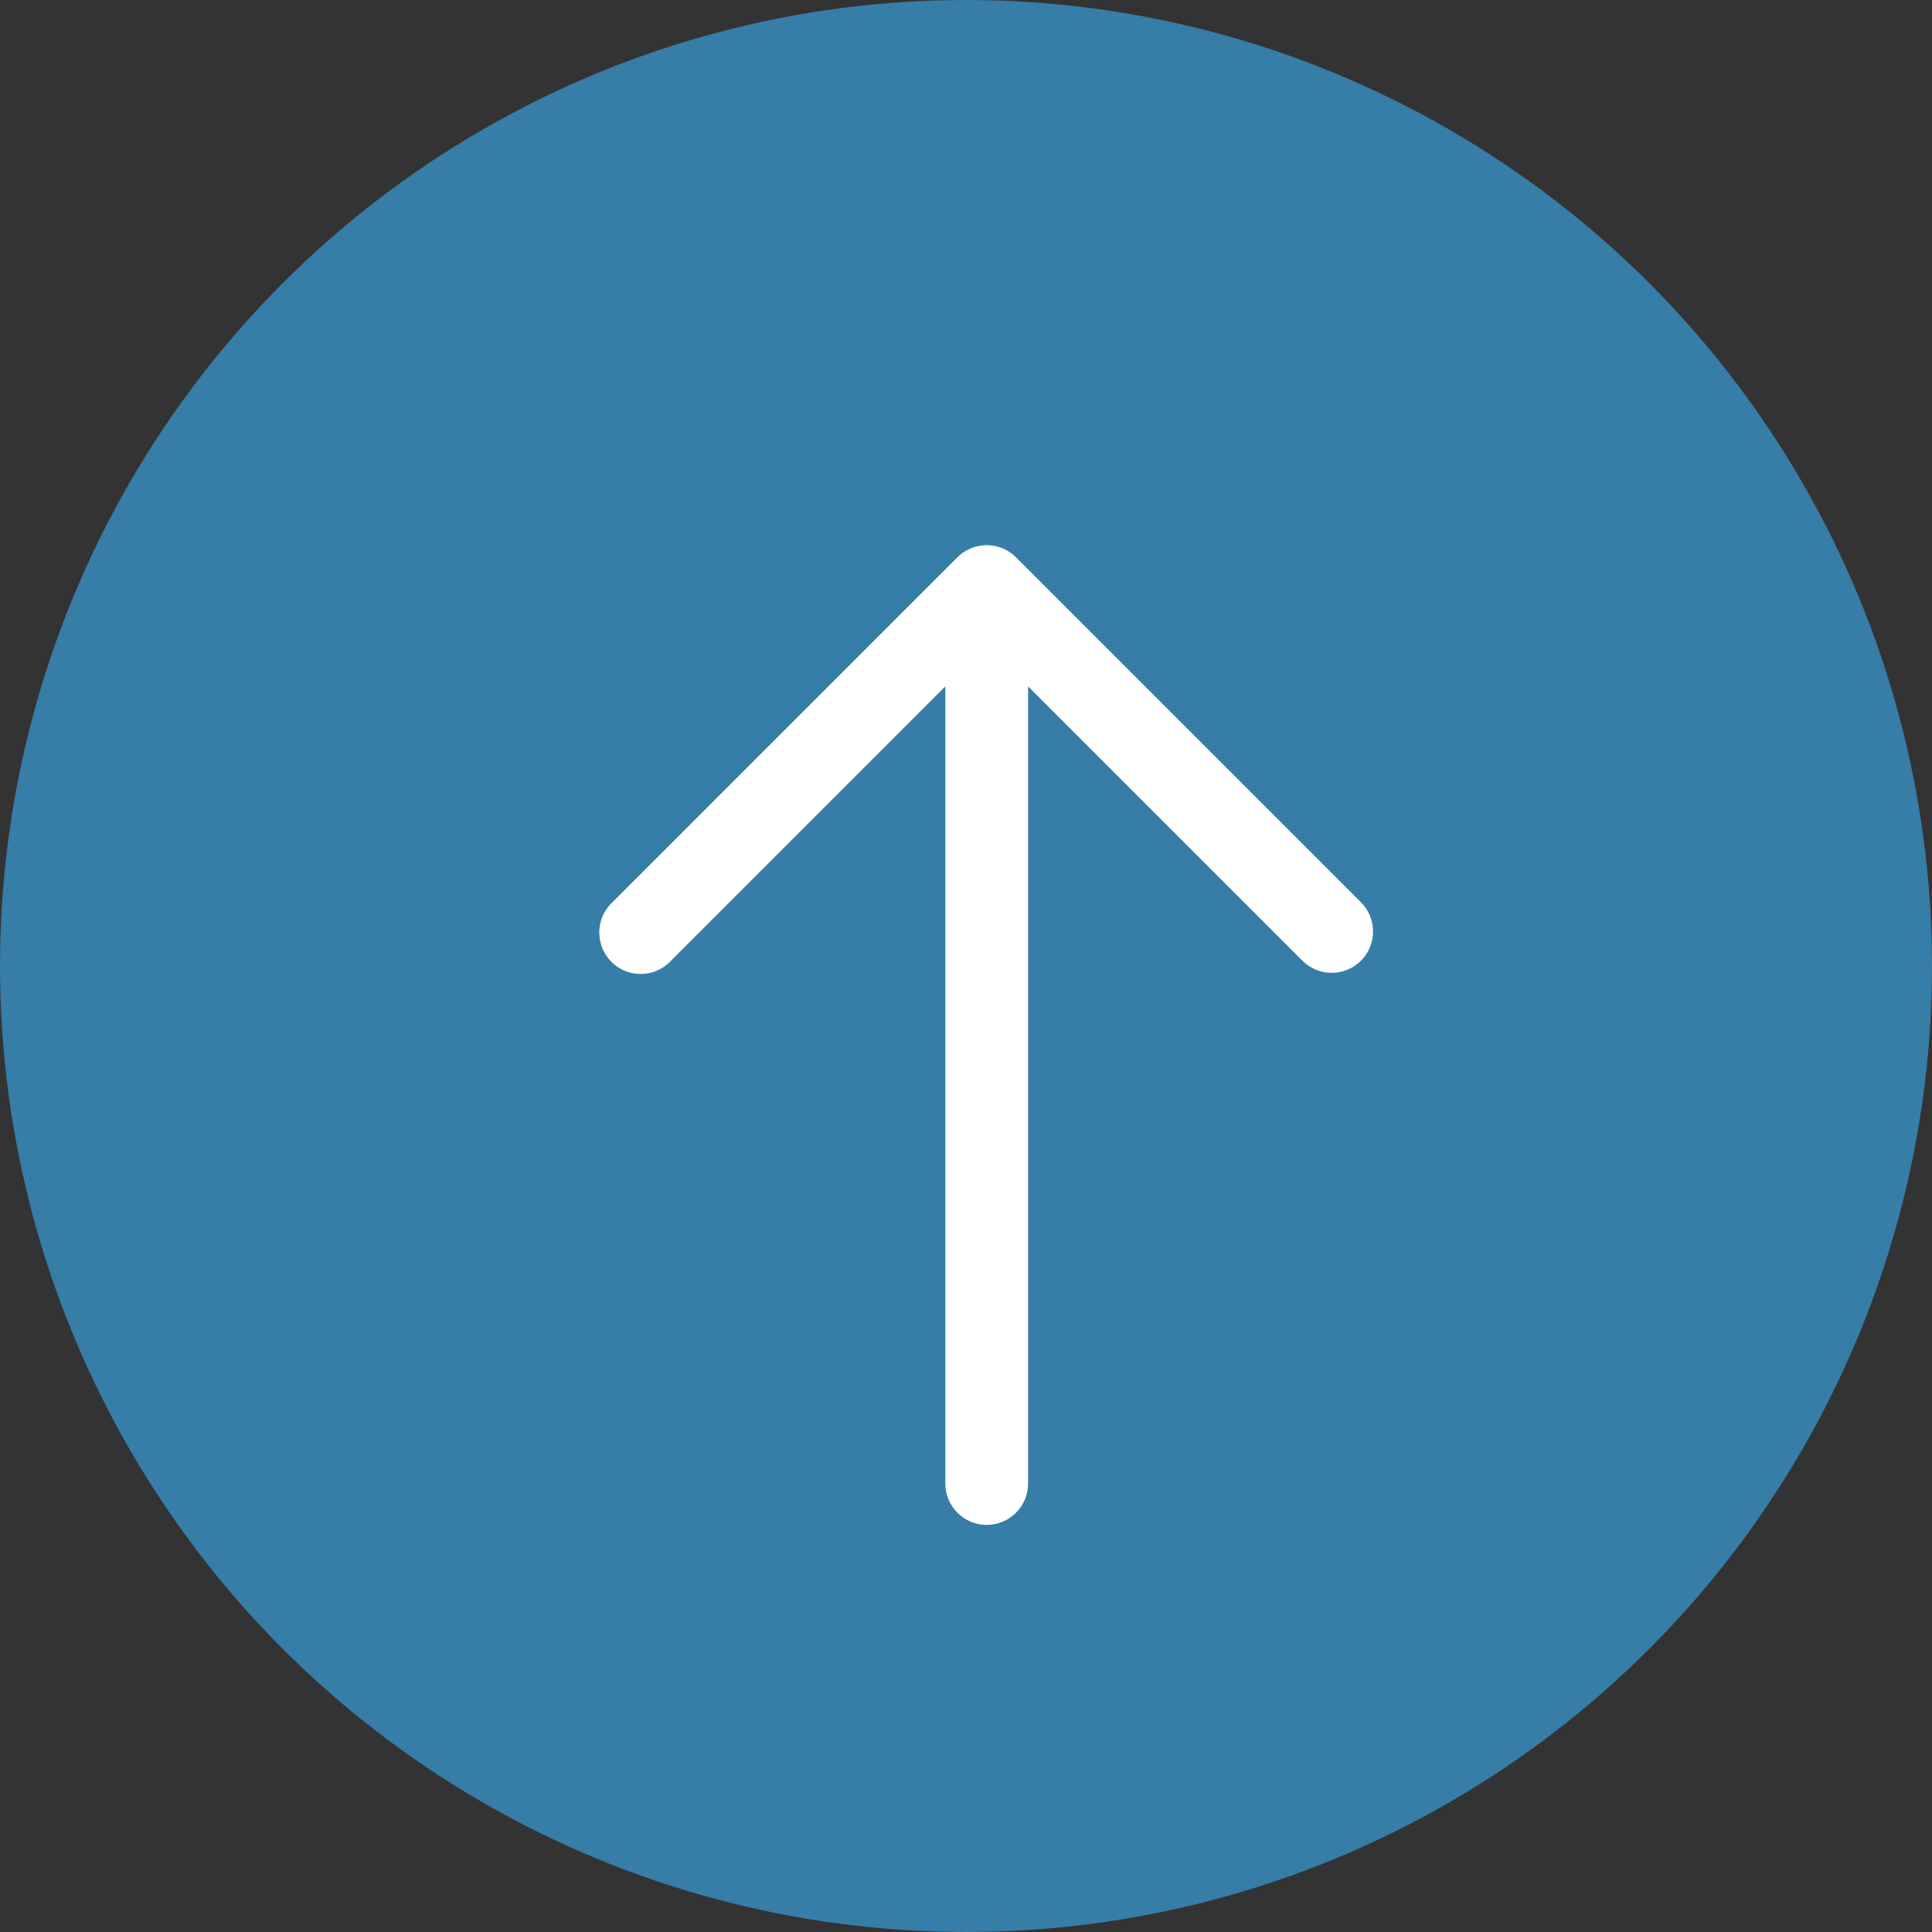 <svg width="35" height="35" viewBox="0 0 35 35" fill="none" xmlns="http://www.w3.org/2000/svg">
<rect x="0" y="0" width="35" height="35" fill="#333333" stroke="none"/>
<circle cx="17.5" cy="17.5" r="17.5" fill="#367DA7"/>
<path d="M24.655 17.405C24.514 17.545 24.324 17.624 24.125 17.624C23.926 17.624 23.736 17.545 23.595 17.405L18.625 12.435V26.875C18.625 27.074 18.546 27.265 18.405 27.405C18.265 27.546 18.074 27.625 17.875 27.625C17.676 27.625 17.485 27.546 17.345 27.405C17.204 27.265 17.125 27.074 17.125 26.875V12.435L12.155 17.405C12.063 17.504 11.947 17.576 11.818 17.614C11.688 17.652 11.551 17.654 11.421 17.621C11.29 17.588 11.171 17.52 11.076 17.424C10.981 17.329 10.913 17.21 10.88 17.079C10.847 16.949 10.849 16.812 10.887 16.682C10.925 16.553 10.996 16.437 11.095 16.345L17.345 10.095C17.486 9.954 17.676 9.876 17.875 9.876C18.074 9.876 18.264 9.954 18.405 10.095L24.655 16.345C24.796 16.486 24.874 16.676 24.874 16.875C24.874 17.074 24.796 17.264 24.655 17.405Z" fill="white"/>
</svg>
